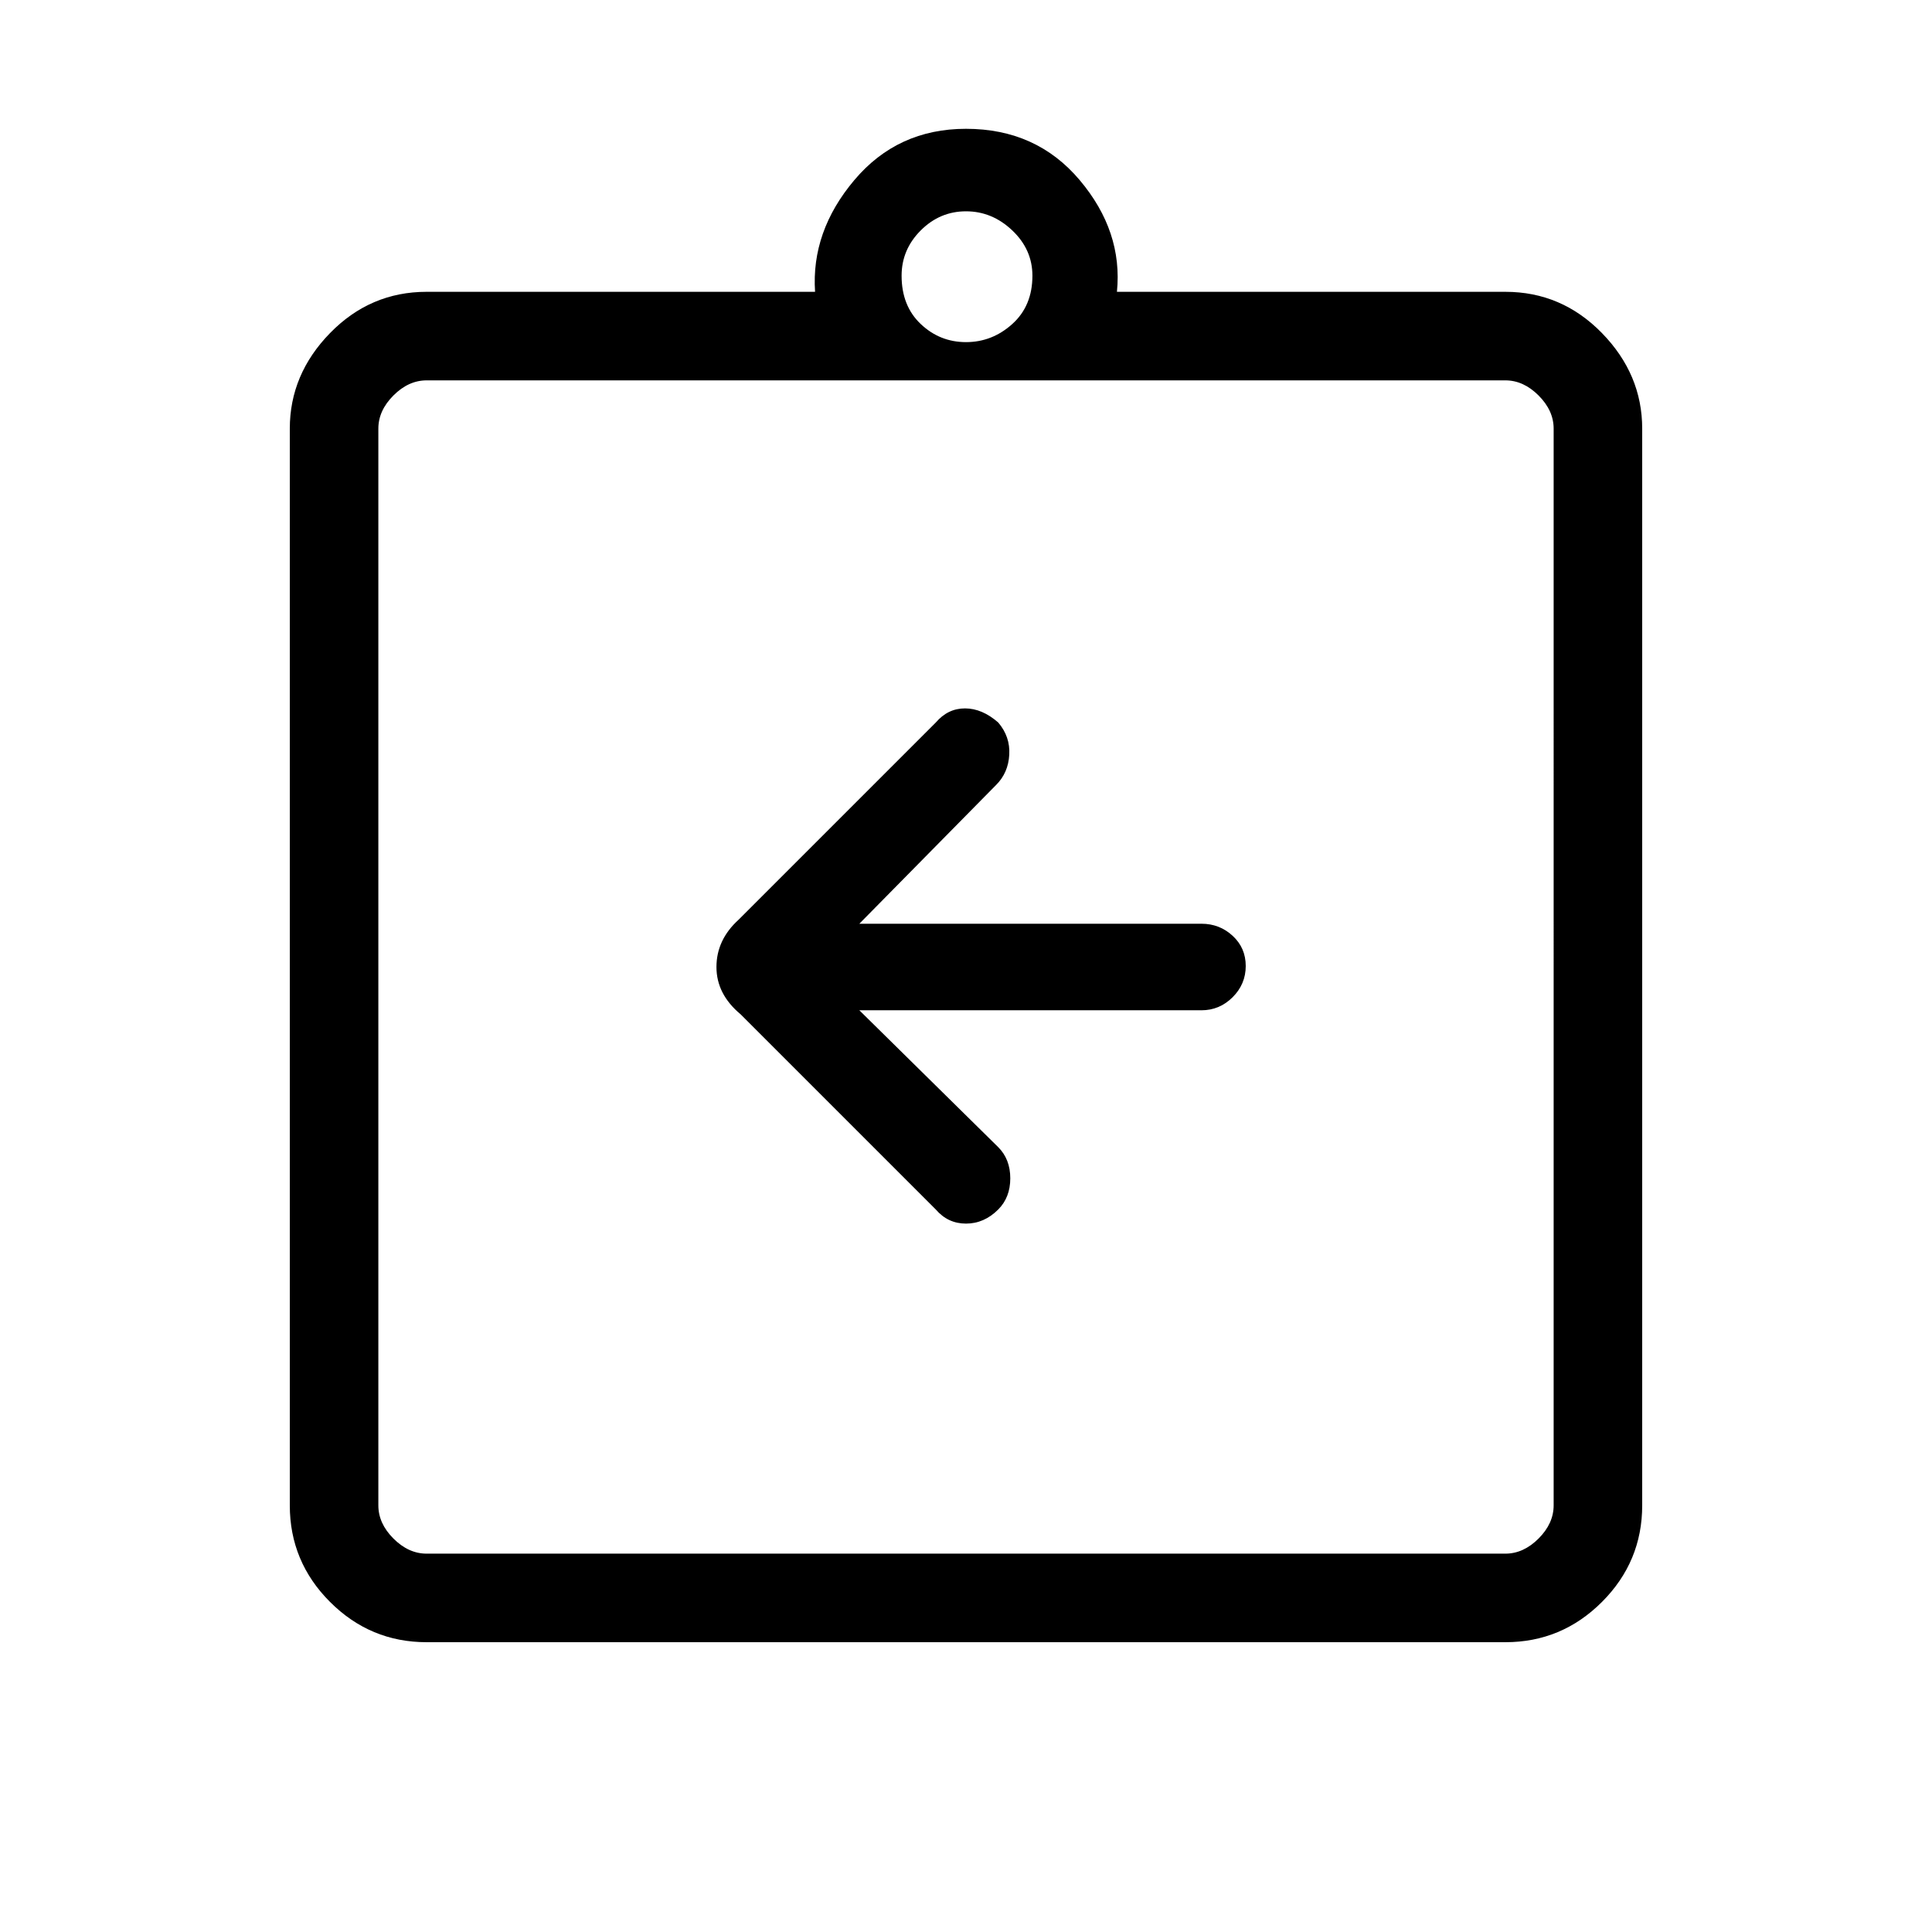 <svg xmlns="http://www.w3.org/2000/svg" height="48" width="48"><path d="M21.35 25.1h8.5q.45 0 .775-.325T30.95 24q0-.45-.325-.75t-.775-.3h-8.5l3.4-3.45q.3-.3.325-.75.025-.45-.275-.8-.4-.35-.825-.35-.425 0-.725.35l-4.9 4.9q-.55.5-.55 1.175t.6 1.175l4.85 4.85q.3.35.75.35t.8-.35q.3-.3.3-.775 0-.475-.3-.775ZM10.6 38.6h26.8q.45 0 .825-.375.375-.375.375-.825V10.65q0-.45-.375-.825-.375-.375-.825-.375H10.6q-.45 0-.825.375-.375.375-.375.825V37.4q0 .45.375.825.375.375.825.375ZM9.4 9.45V38.6 9.45Zm1.2 31.35q-1.4 0-2.4-1t-1-2.4V10.65q0-1.35 1-2.375t2.4-1.025h9.65q-.1-1.5.975-2.775T24 3.2q1.75 0 2.825 1.275Q27.9 5.75 27.75 7.25h9.65q1.4 0 2.4 1.025t1 2.375V37.4q0 1.4-1 2.4t-2.4 1ZM24 8.5q.65 0 1.15-.45.5-.45.5-1.2 0-.65-.5-1.125T24 5.25q-.65 0-1.125.475T22.4 6.85q0 .75.475 1.2.475.45 1.125.45Z"/></svg>